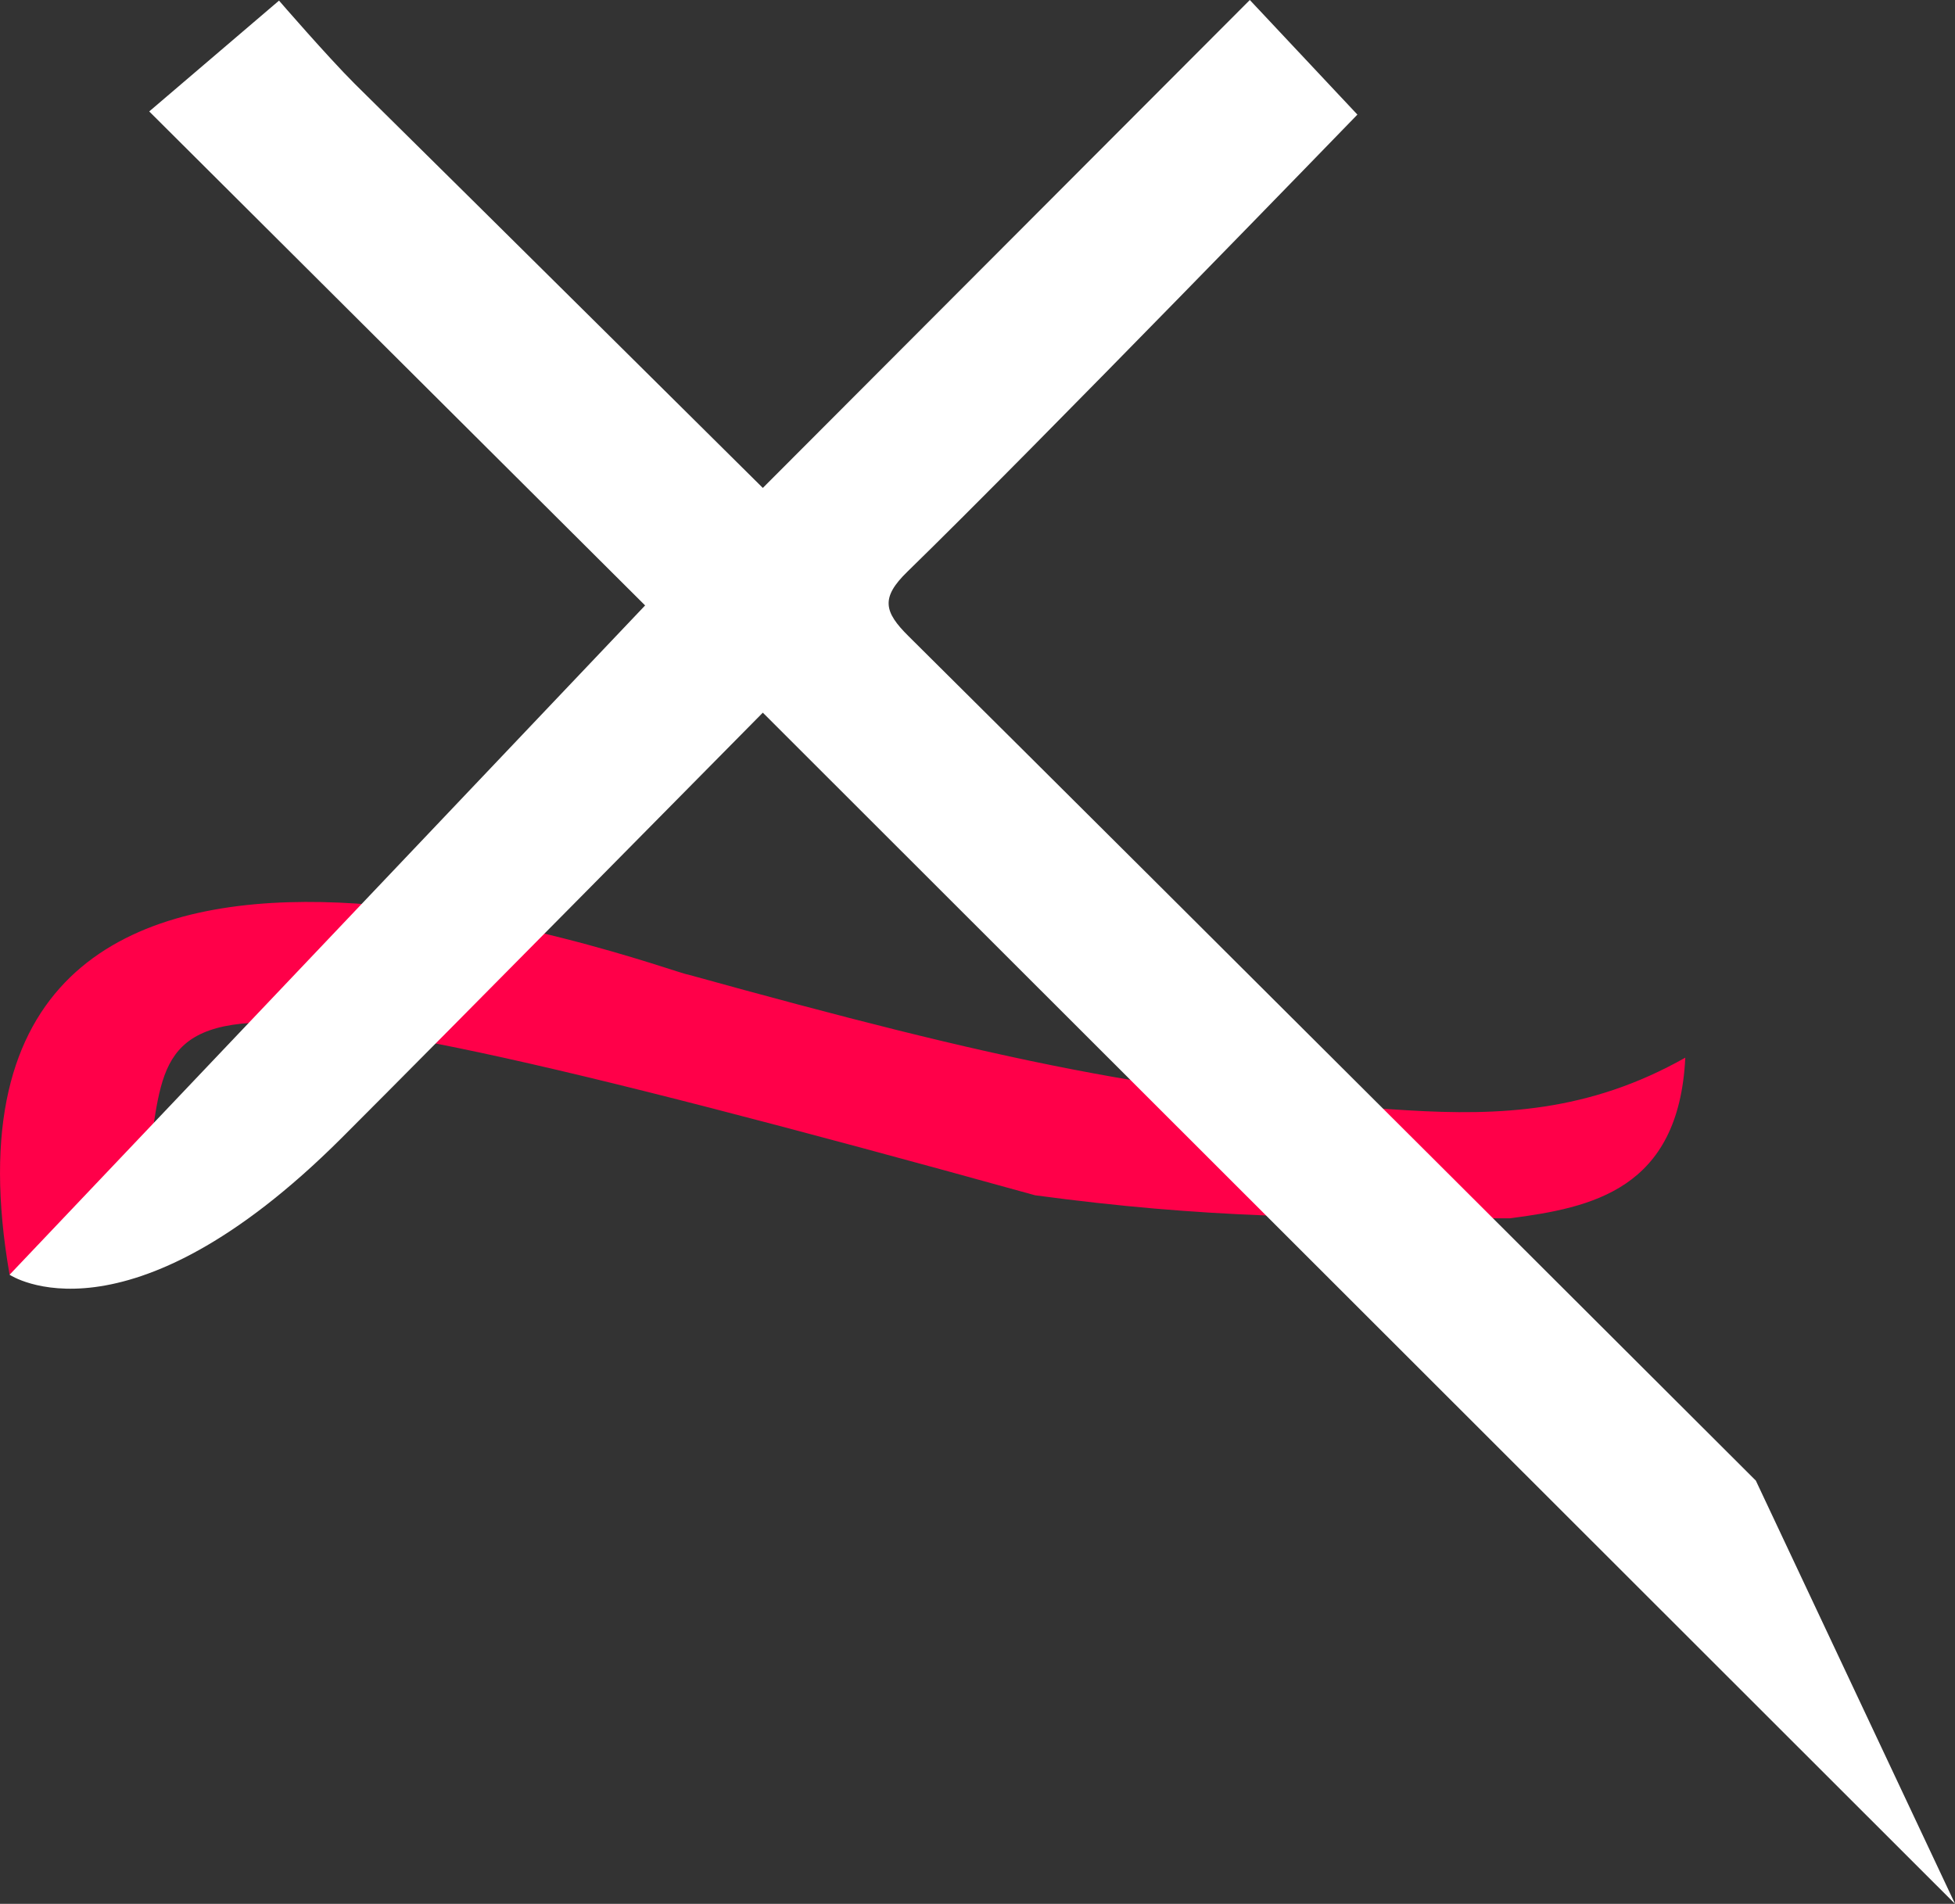 <svg width="115" height="112" viewBox="0 0 115 112" fill="none" xmlns="http://www.w3.org/2000/svg">
<rect x="0" y="0" width="115" height="112" fill="#333333" stroke="none"/>
<g clip-path="url(#clip0_135_137)">
<path d="M99.135 62.22C98.758 69.998 93.615 71.043 88.828 71.671C77.5 71.671 71 71.671 60.891 70.318C2 54 11.5 59.5 8 71.5C7.234 72.974 2.004 73.48 0.564 74.991C-5.521 40.059 39.697 57.328 40.455 57.328C58.867 62.426 68.311 64.459 82.788 65.317C88.183 65.641 93.465 65.431 99.135 62.22Z" fill="#FF0049"/>
<path d="M115.004 112.004L44.872 41.925C44.872 41.925 26.059 60.989 20.088 66.953C7.403 79.611 0.564 74.991 0.564 74.991L37.948 35.617L8.778 6.556L16.413 0.036C16.413 0.036 19.252 3.32 20.875 4.94C28.209 12.176 44.872 28.704 44.872 28.704L73.519 0L79.847 6.742C79.847 6.742 60.822 26.38 53.375 33.632C51.801 35.163 51.992 35.989 53.444 37.426C69.223 53.089 103.285 87.102 103.285 87.102L115.004 112.004Z" fill="white"/>
</g>
<defs>
<clipPath id="clip0_135_137">
<rect width="115" height="112" fill="white"/>
</clipPath>
</defs>
</svg>
